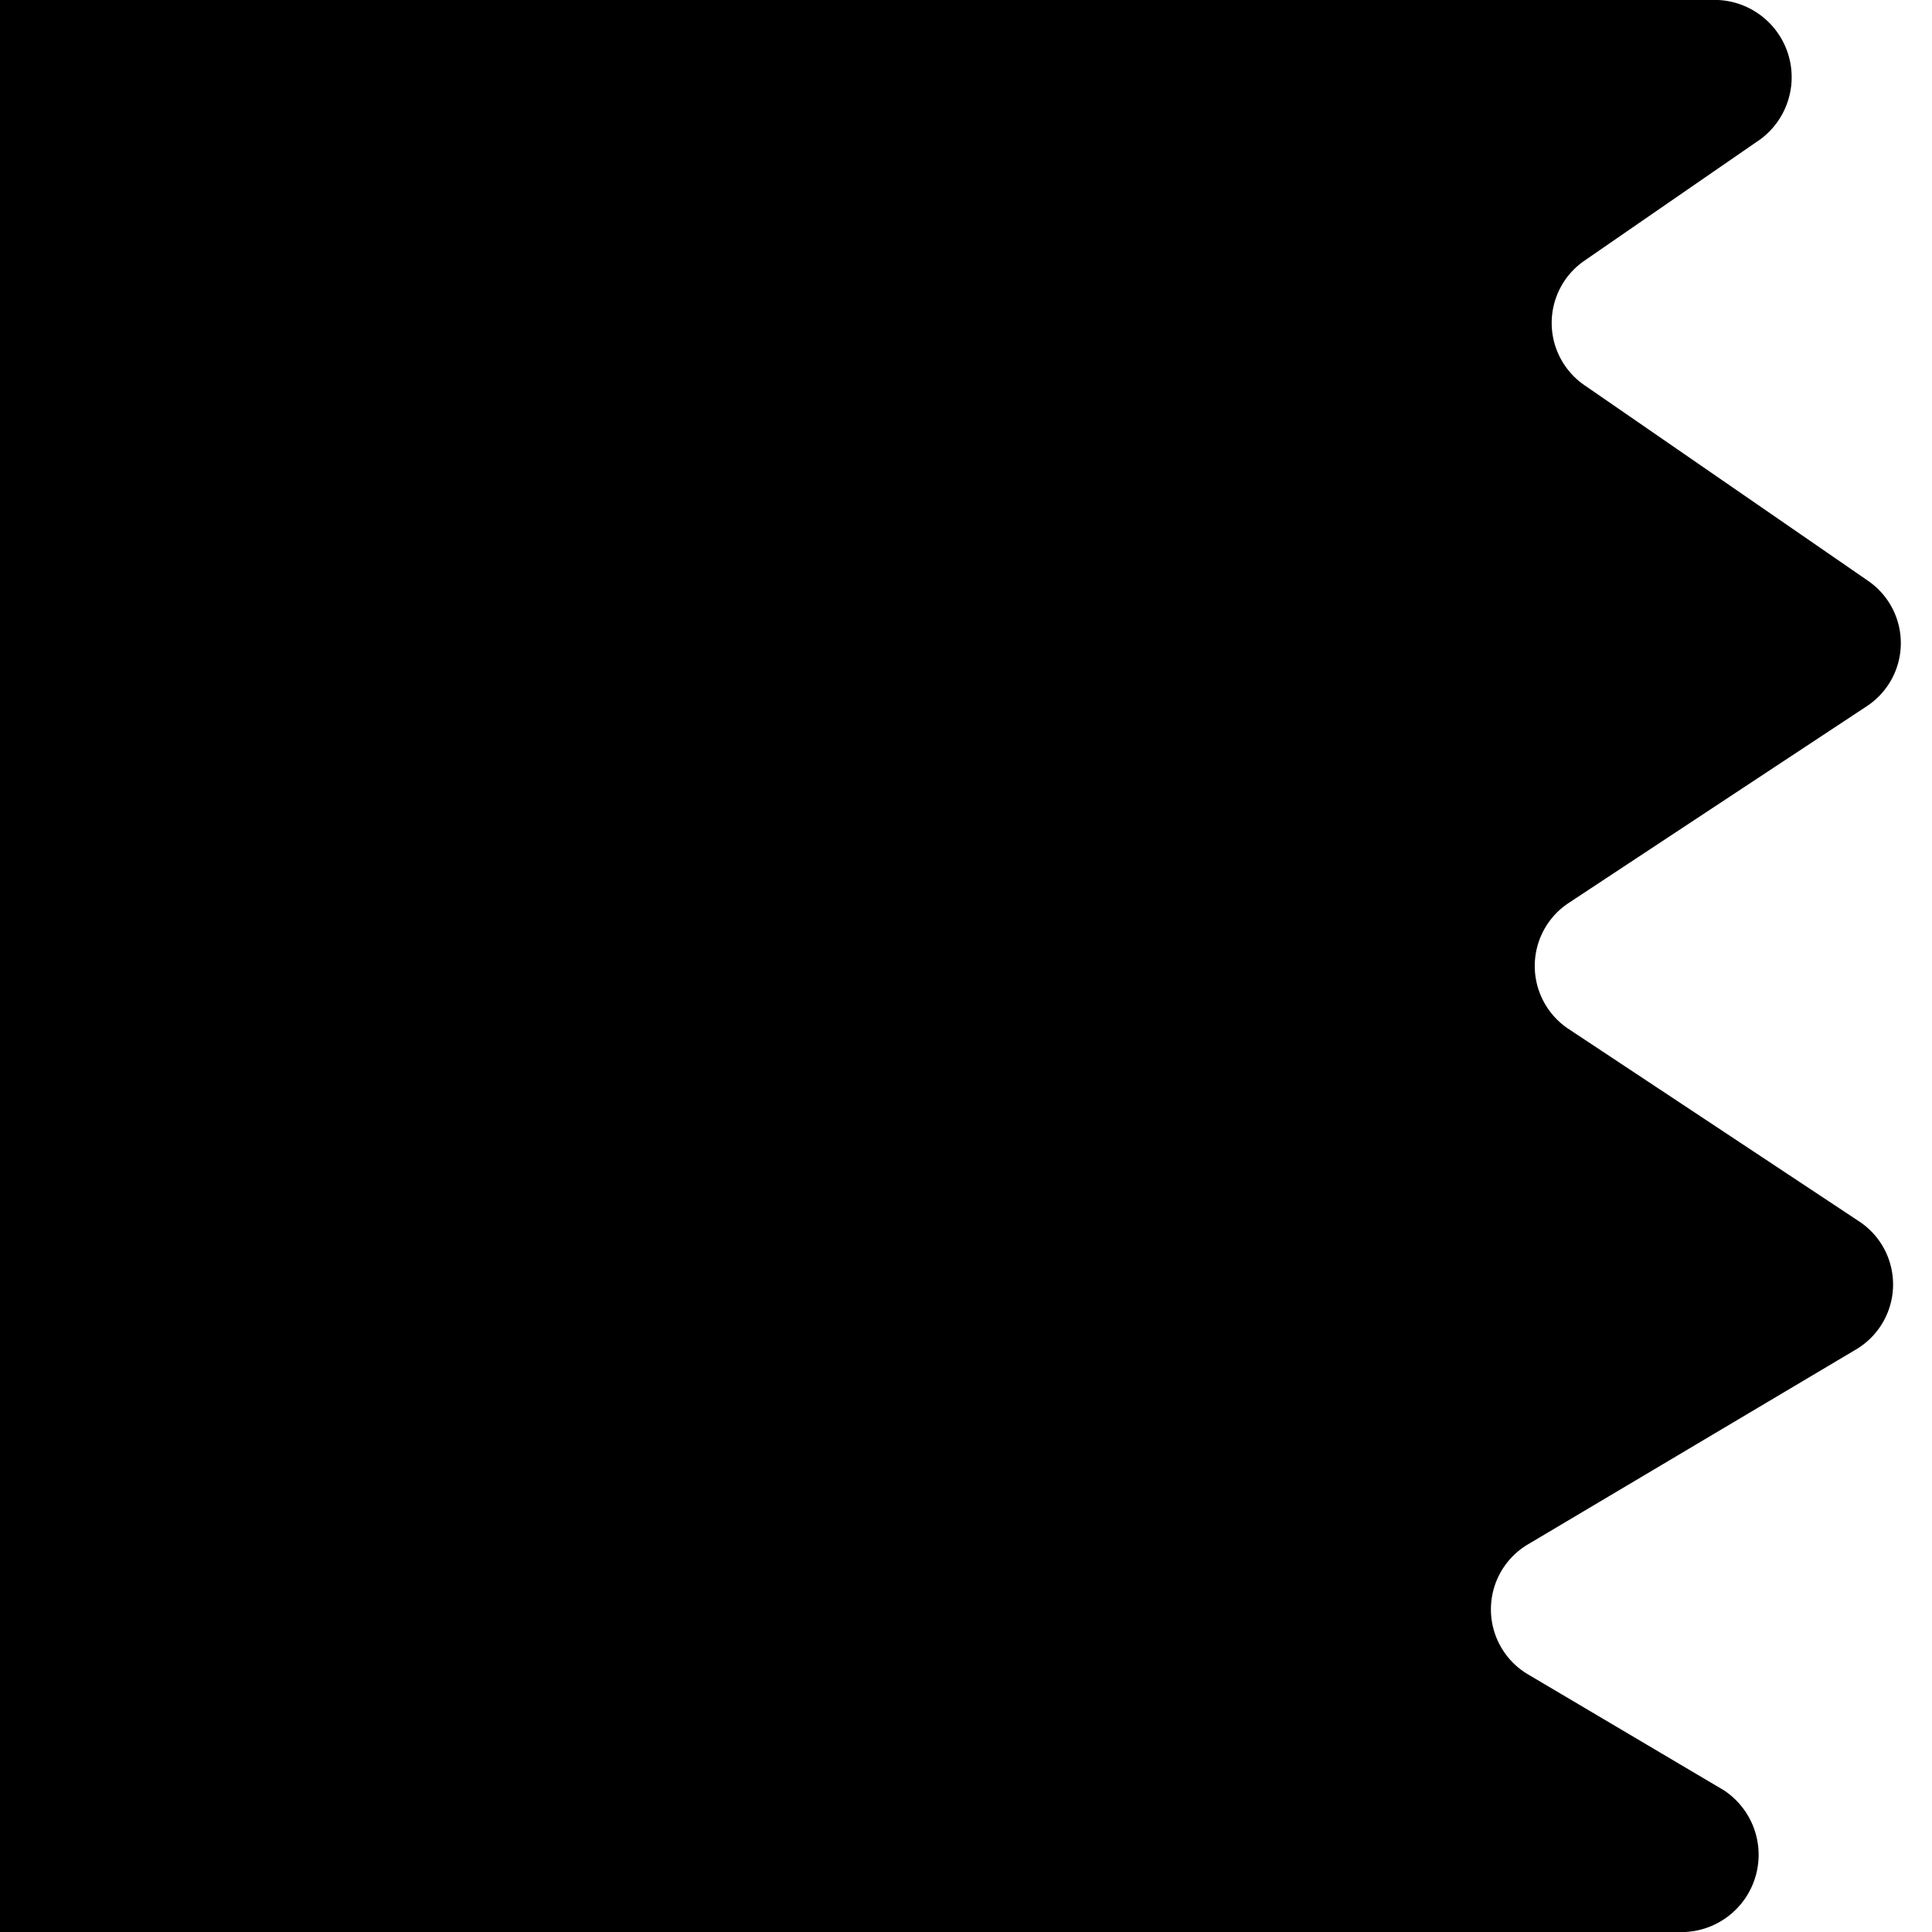 <svg id="art" xmlns="http://www.w3.org/2000/svg" viewBox="0 0 100 100"><path d="M0,100H87.22a4,4,0,0,0,2-7.34l-10.14-6a3.91,3.91,0,0,1,0-6.72l17-10.1a3.91,3.91,0,0,0,.15-6.62L81.19,53.26a3.91,3.91,0,0,1,0-6.52L96.63,36.55a3.91,3.91,0,0,0,.07-6.48L82,19.93a3.91,3.91,0,0,1,0-6.43l9.13-6.3A4,4,0,0,0,88.93,0H0Z"/></svg>